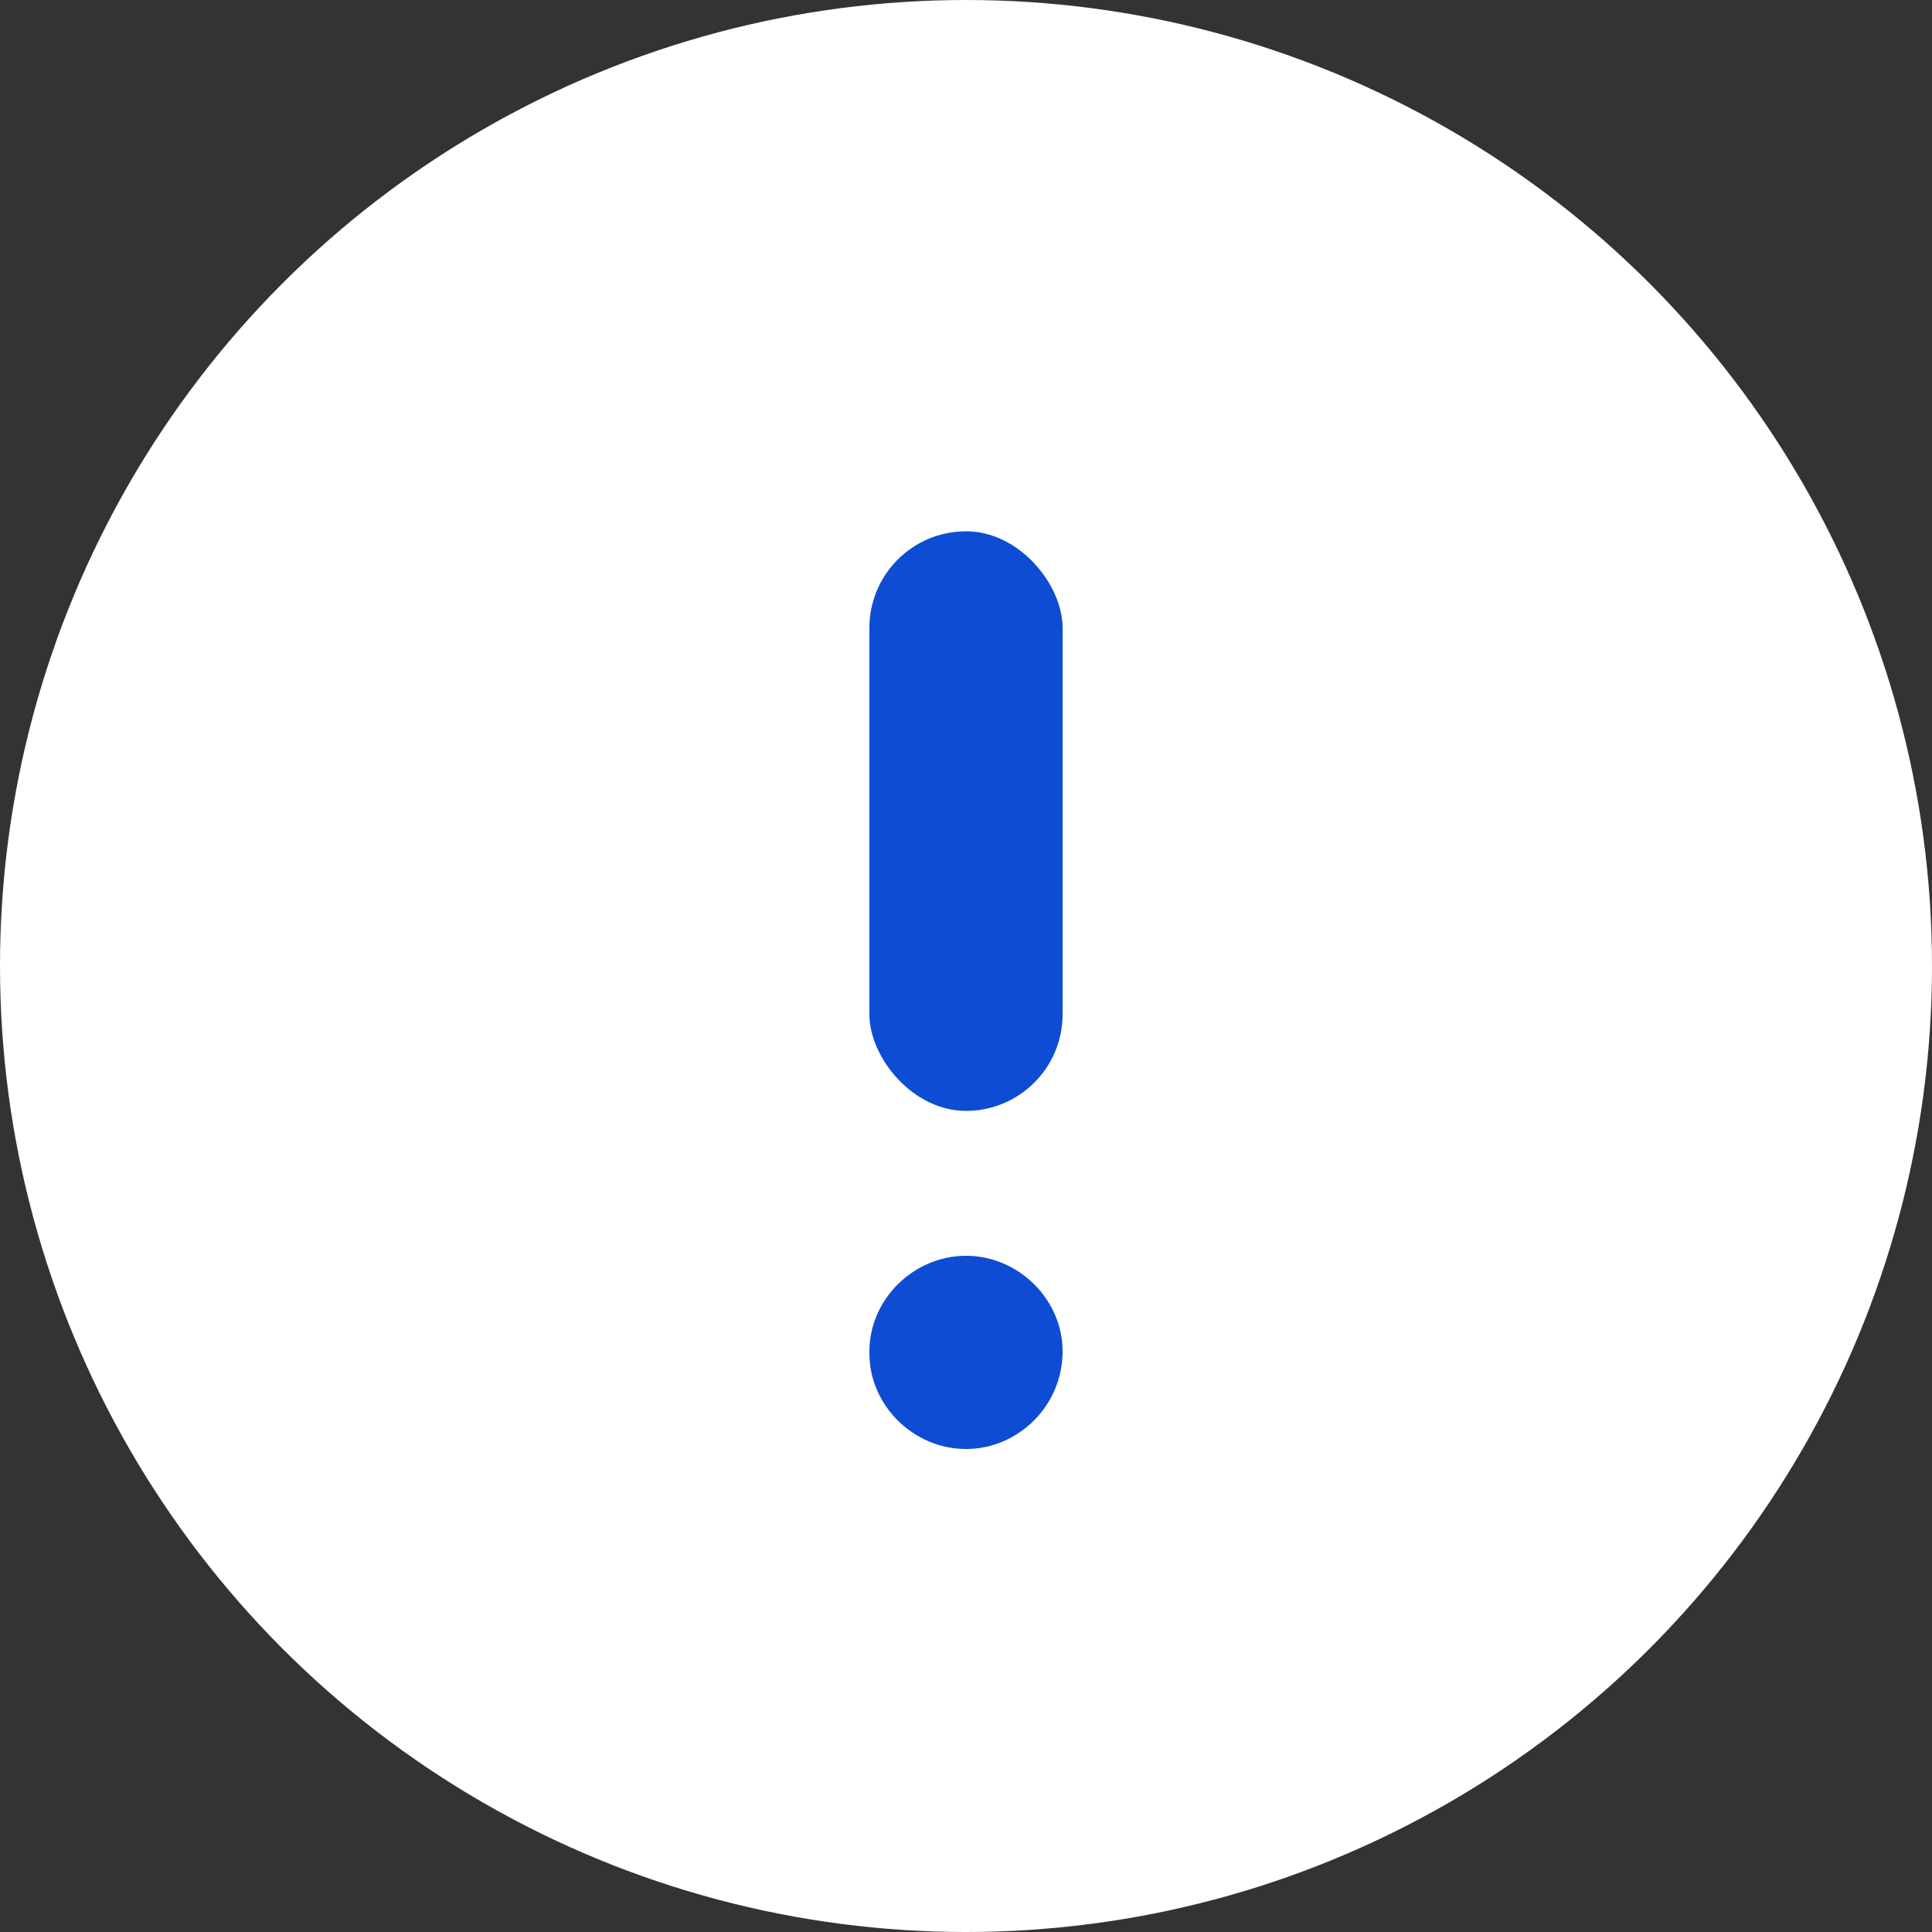 <svg width="40" height="40" viewBox="0 0 40 40" fill="none" xmlns="http://www.w3.org/2000/svg">
  <rect x="0" y="0" width="40" height="40" fill="#333333" stroke="none"/>
  <circle cx="20" cy="20" r="20" fill="white"/>
  <path d="M22 27.979C22 26.903 21.087 26 20 26C18.913 26 18 26.903 18 27.979V28.021C18 29.097 18.913 30 20 30C21.087 30 22 29.097 22 27.979Z" fill="#0D4CD3"/>
  <rect x="18" y="11" width="4" height="12" rx="2" fill="#0D4CD3"/>
</svg>
